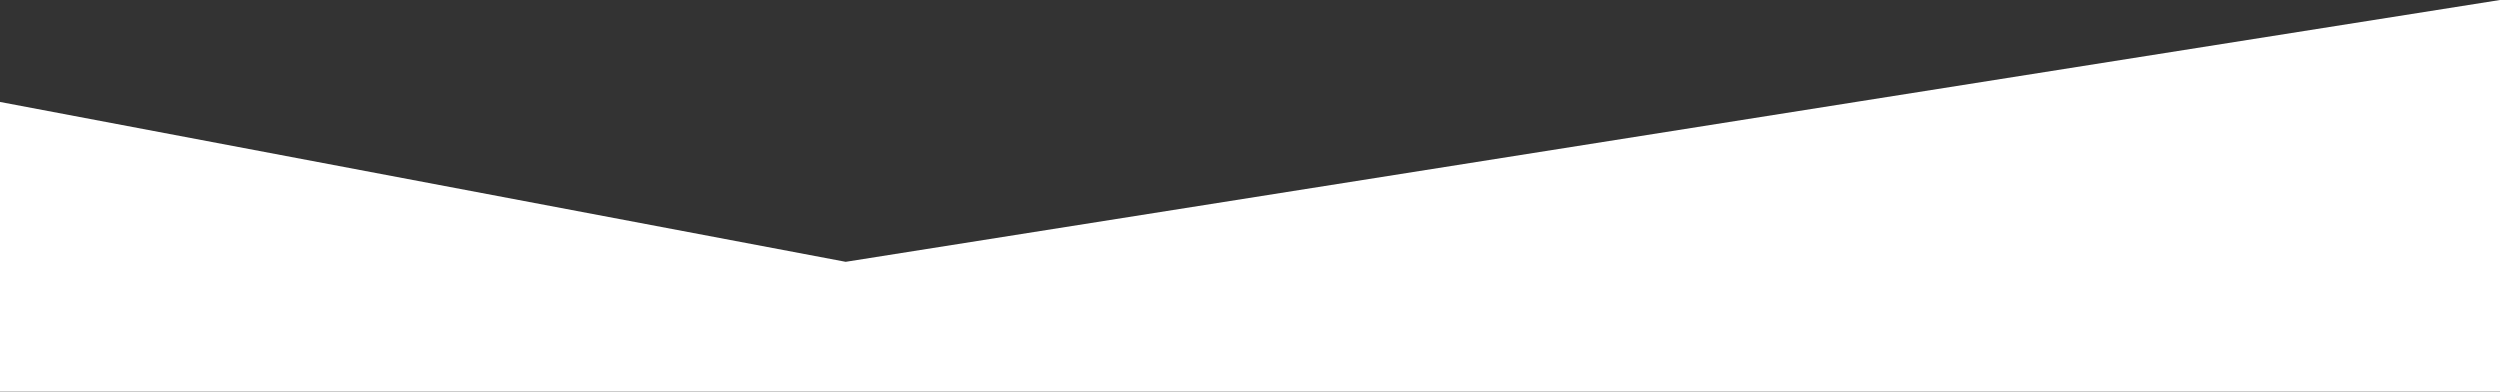 <svg xmlns="http://www.w3.org/2000/svg" viewBox="0 0 1079 169"><rect x="0" y="0" width="1079" height="169" fill="#333333" stroke="none"/><defs><style>.cls-1{fill:#fff;}</style></defs><title>Ресурс 4</title><g id="Слой_2" data-name="Слой 2"><g id="Слой_2-2" data-name="Слой 2"><polygon class="cls-1" points="0 44 365 113 1079 0 1079 169 0 169 0 44"/></g></g></svg>